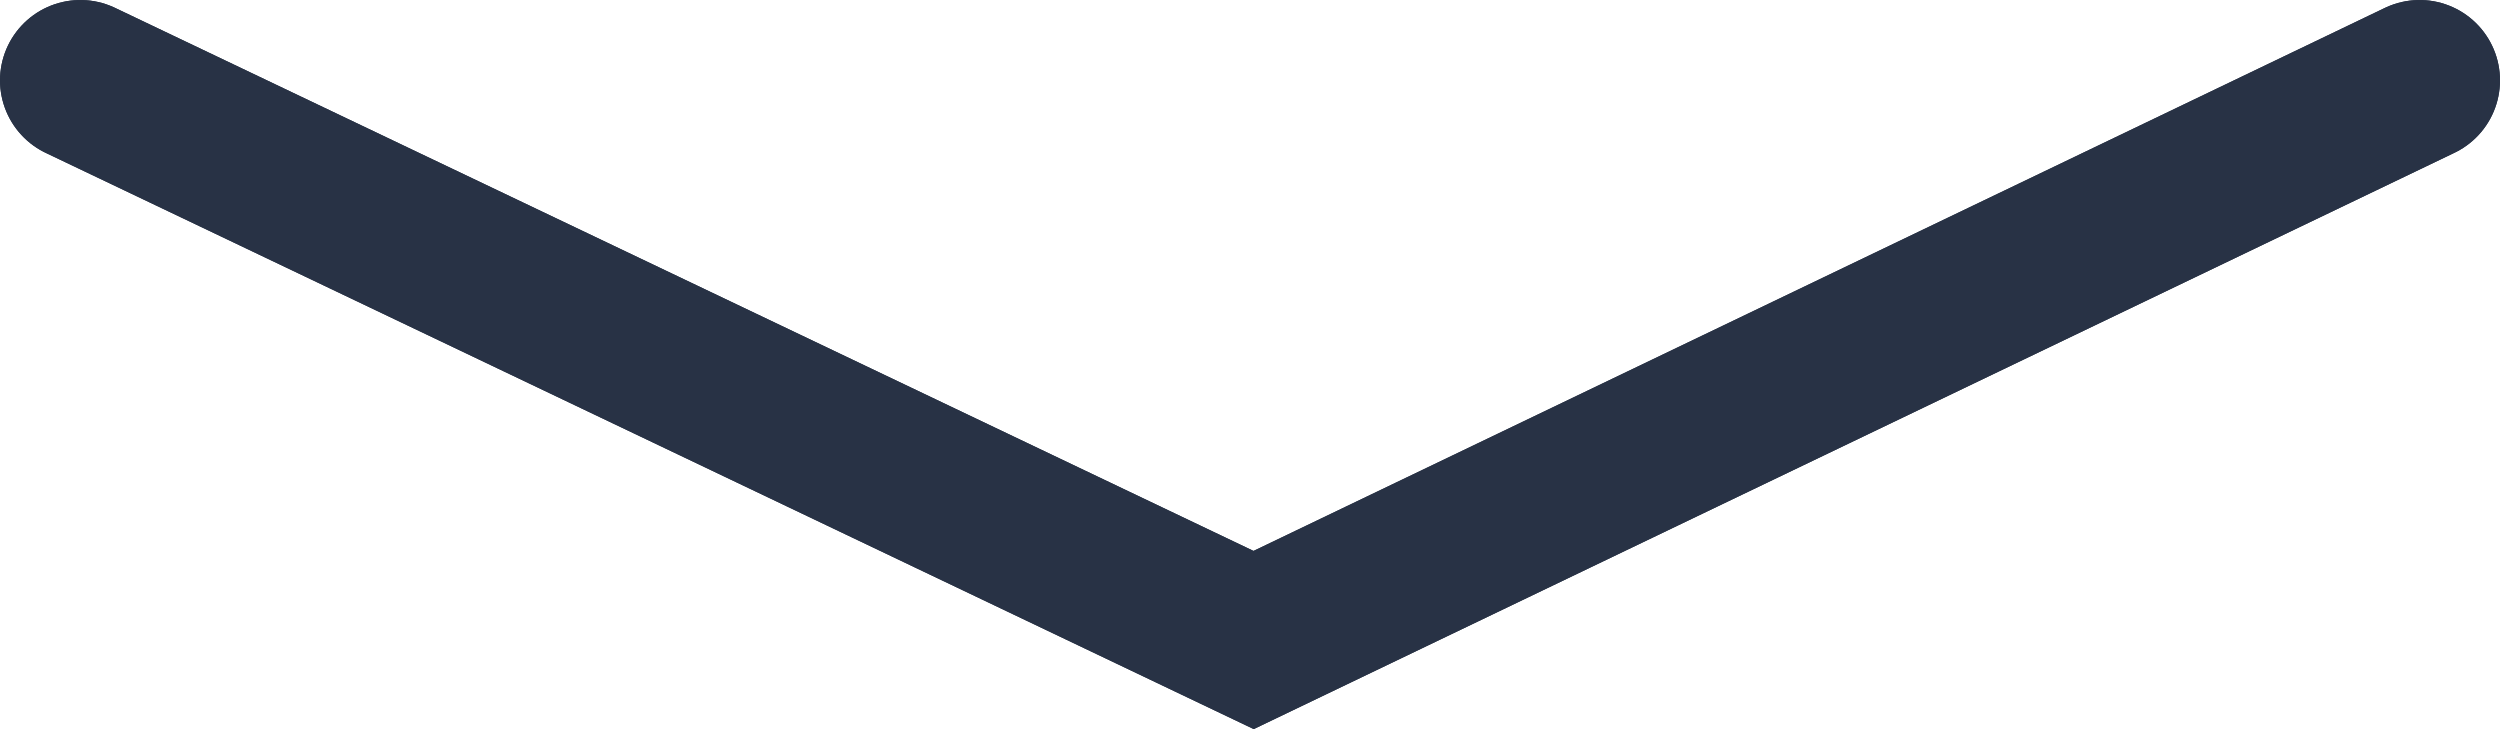 <svg id="Capa_1" data-name="Capa 1" xmlns="http://www.w3.org/2000/svg" viewBox="0 0 979.83 285.75">
  <title>ICONO-FLECHA</title>
  <path id="Trazado_280" data-name="Trazado 280" d="M94.08,405,553.91,624.34l457-219.34" transform="translate(-62.58 -373.5)" fill="none" stroke="#283245" stroke-linecap="round" stroke-width="62.99"/>
  <path id="Trazado_280-2" data-name="Trazado 280" d="M94.08,405,553.91,624.34l457-219.34" transform="translate(-62.58 -373.5)" fill="none" stroke="#283245" stroke-linecap="round" stroke-width="62.99"/>
</svg>

